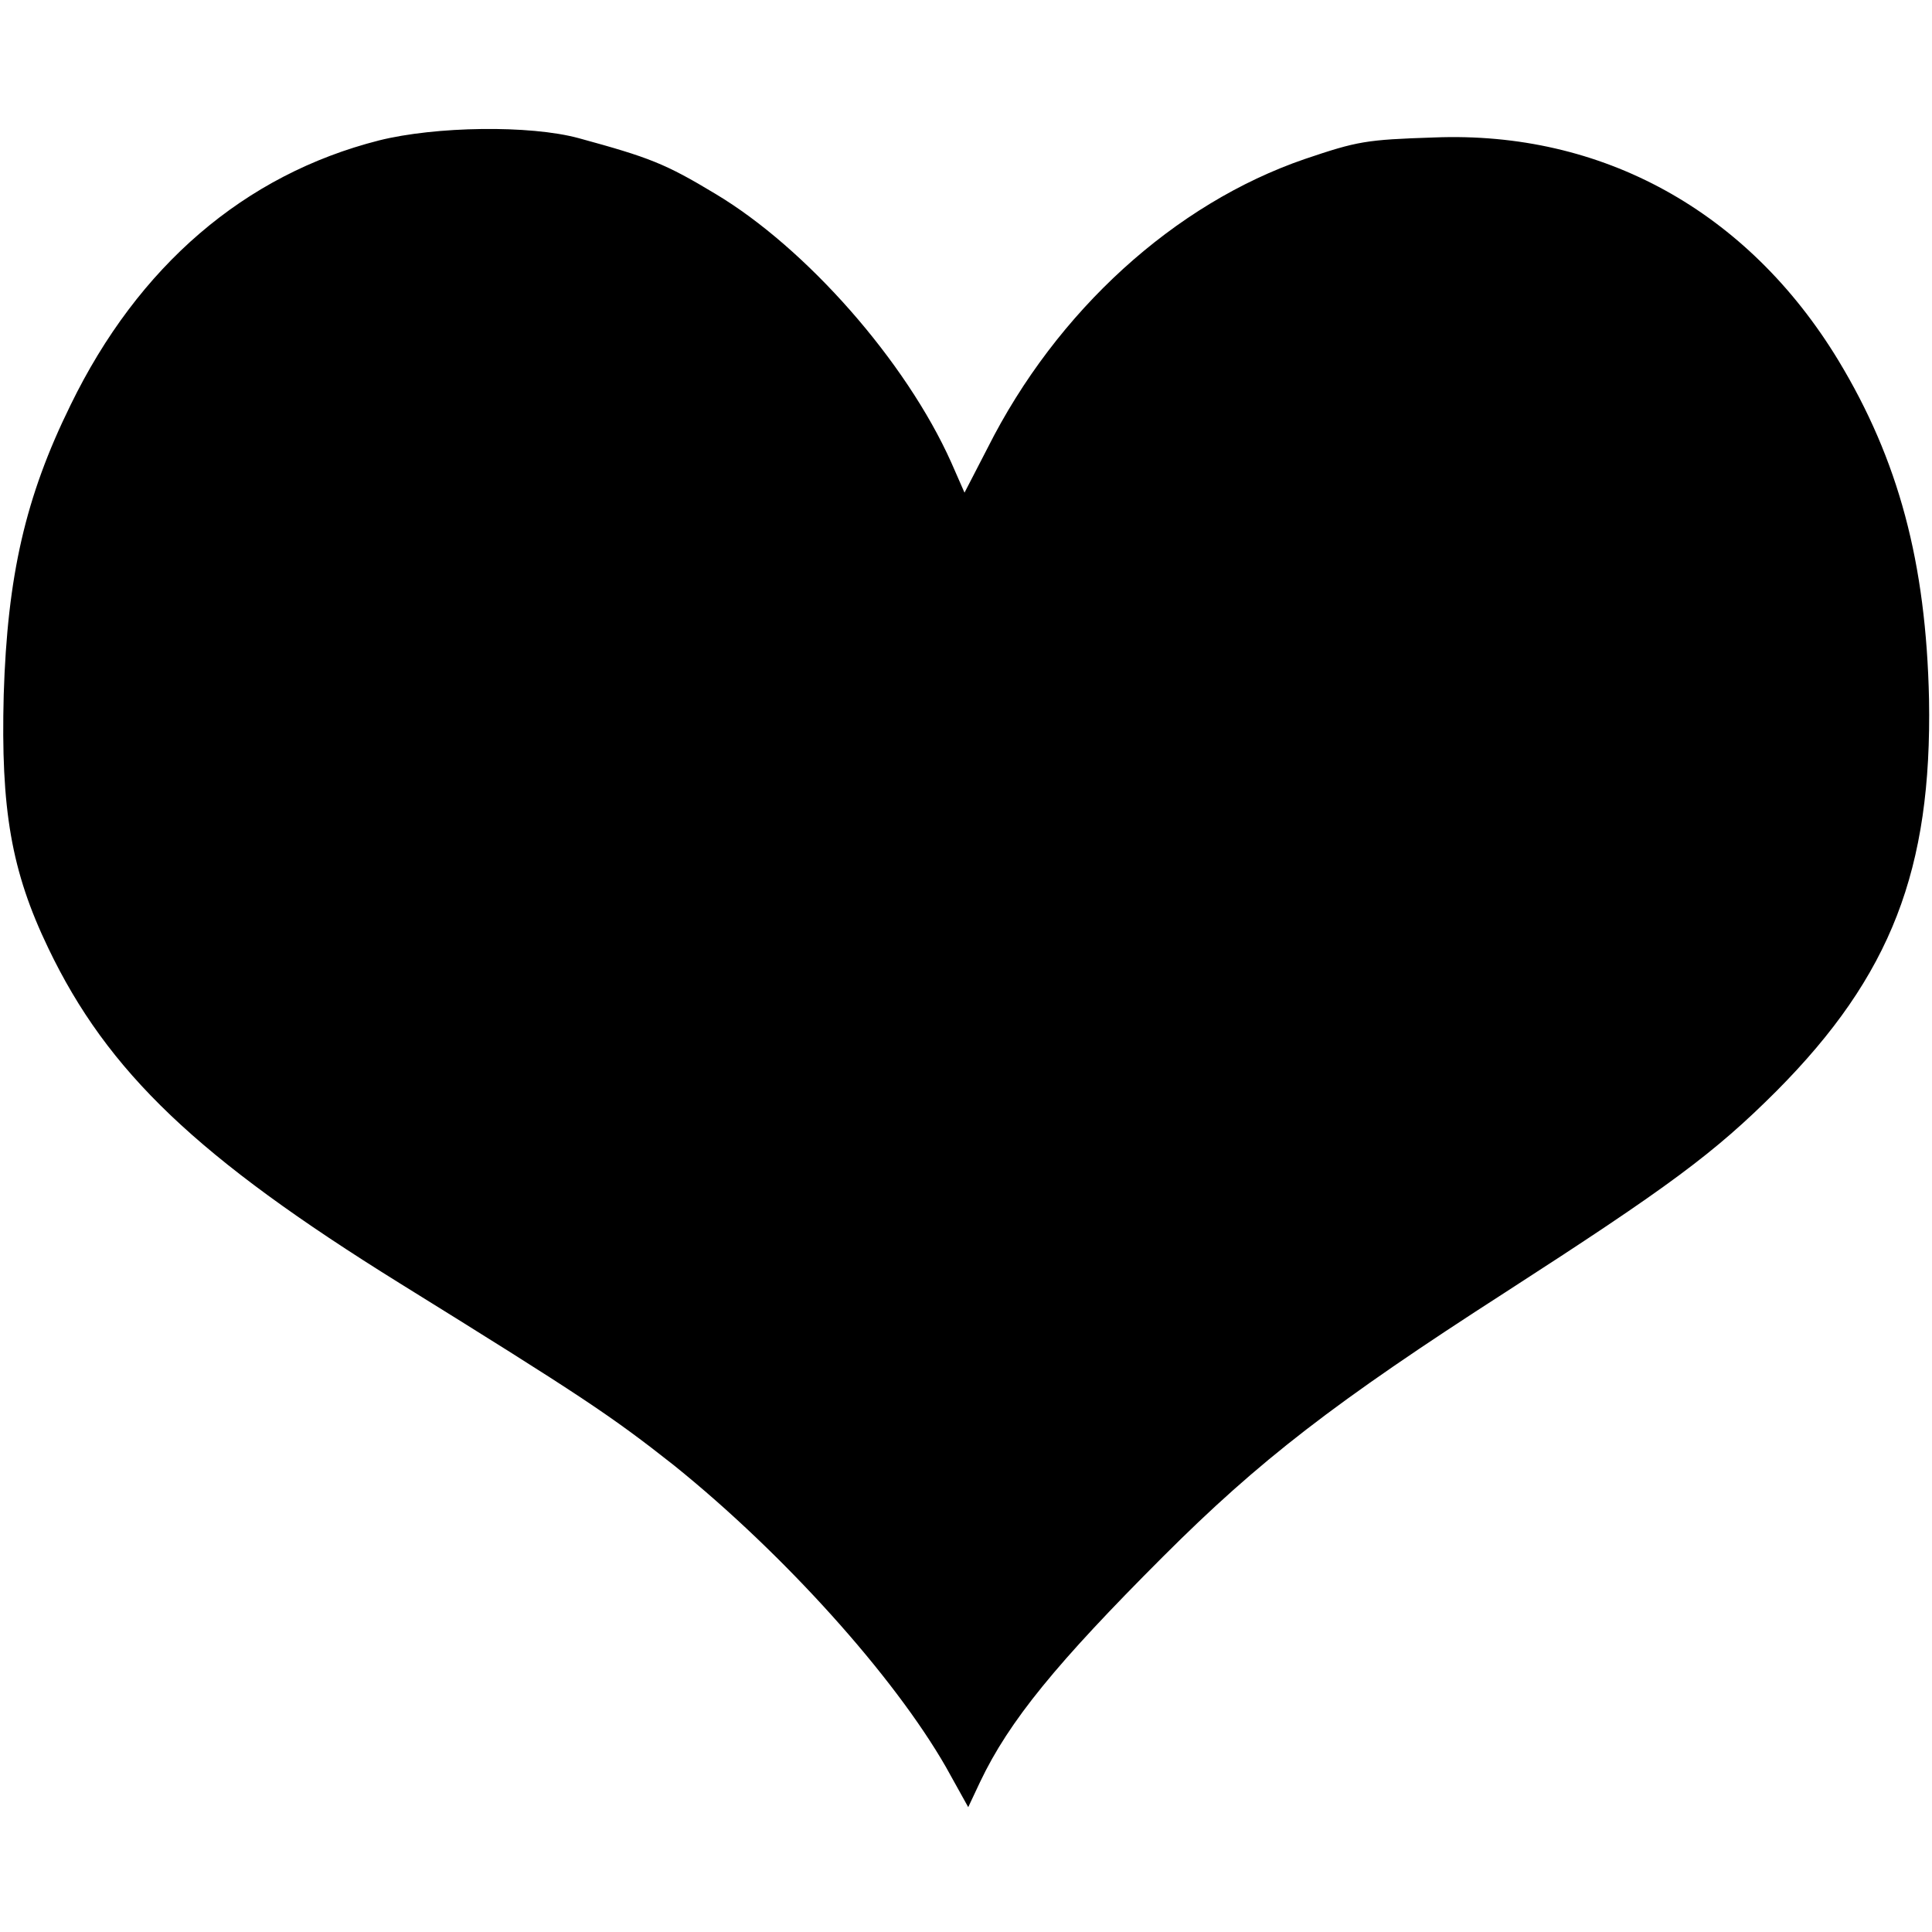 <?xml version="1.0" standalone="no"?>
<!DOCTYPE svg PUBLIC "-//W3C//DTD SVG 20010904//EN"
 "http://www.w3.org/TR/2001/REC-SVG-20010904/DTD/svg10.dtd">
<svg version="1.0" xmlns="http://www.w3.org/2000/svg"
 width="260pt" height="260pt" viewBox="0 0 260 260"
 preserveAspectRatio="xMidYMid meet">
<g transform="translate(0,260) scale(0.1,-0.1)"
fill="#000000" stroke="none">
<path d="M510 2411 c-181 -46 -324 -169 -415 -356 -61 -124 -85 -230 -90 -390
-4 -154 10 -237 60 -341 80 -167 201 -282 473 -451 245 -152 284 -178 369
-245 149 -120 296 -284 366 -406 l30 -54 16 34 c39 82 103 160 246 303 130
130 231 208 461 356 220 142 281 187 365 271 154 155 209 298 205 527 -4 184
-41 322 -122 456 -122 201 -318 309 -544 300 -92 -3 -103 -5 -174 -29 -175
-60 -334 -204 -427 -389 l-31 -60 -18 41 c-61 136 -195 288 -317 361 -68 41
-89 49 -184 75 -66 18 -193 16 -269 -3z"/>
</g>
</svg>

